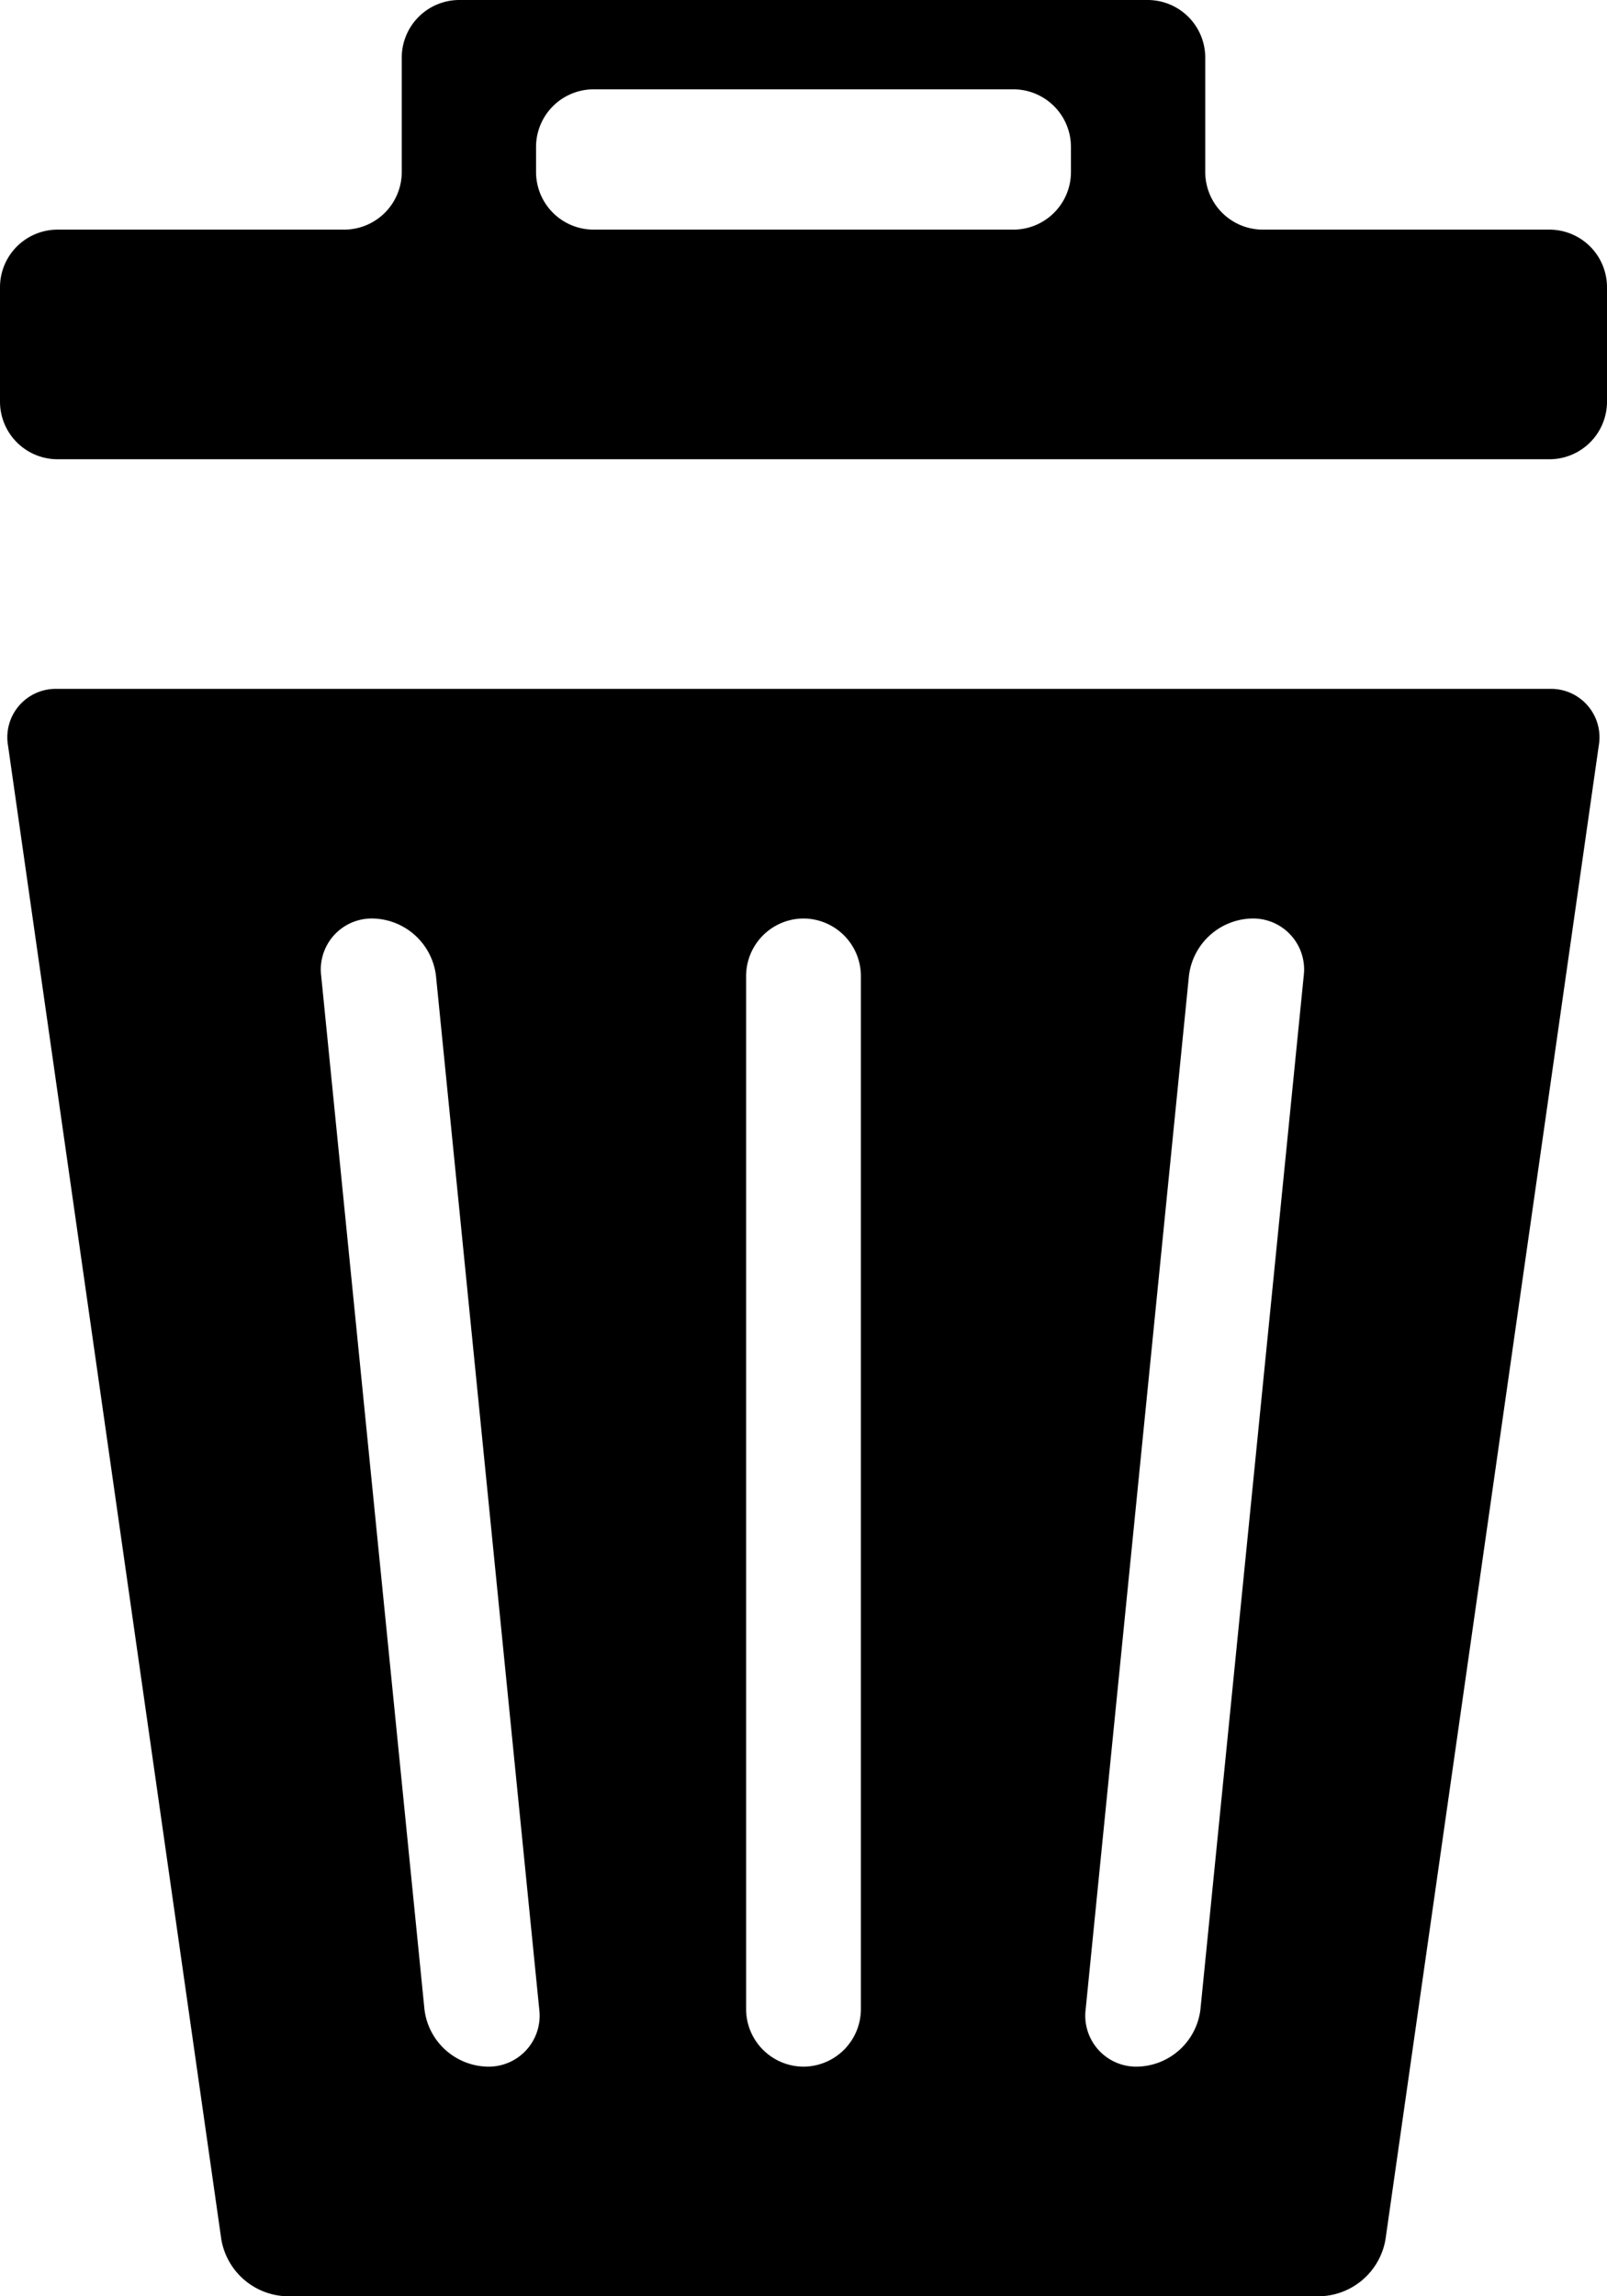 <svg xmlns="http://www.w3.org/2000/svg" viewBox="0 0 7 10"><path d="M.25,3a.211.211,0,0,0-.215.247l.929,6.505A.298.298,0,0,0,1.25,10h4.5a.298.298,0,0,0,.285-.247l.929-6.505A.211.211,0,0,0,6.75,3ZM2.124,9a.283.283,0,0,1-.275-.249L1.399,4.249A.222.222,0,0,1,1.624,4h0a.283.283,0,0,1,.275.249l.45,4.502A.222.222,0,0,1,2.124,9ZM3.75,8.75A.251.251,0,0,1,3.5,9h0a.251.251,0,0,1-.25-.25V4.25A.251.251,0,0,1,3.5,4h0a.251.251,0,0,1,.25.25Zm1.479.001A.283.283,0,0,1,4.954,9h0a.222.222,0,0,1-.225-.249L5.179,4.249A.283.283,0,0,1,5.454,4h0a.222.222,0,0,1,.225.249Z"/><path d="M5.5,1A.251.251,0,0,1,5.25.75V.25A.251.251,0,0,0,5,0H2a.251.251,0,0,0-.25.25v.5A.251.251,0,0,1,1.5,1H.25A.251.251,0,0,0,0,1.25v.5A.251.251,0,0,0,.25,2h6.5A.251.251,0,0,0,7,1.75v-.5A.251.251,0,0,0,6.75,1ZM4.665.75a.251.251,0,0,1-.25.25H2.585a.251.251,0,0,1-.25-.25V.639a.251.251,0,0,1,.25-.25H4.415a.251.251,0,0,1,.25.25Z"/></svg>
